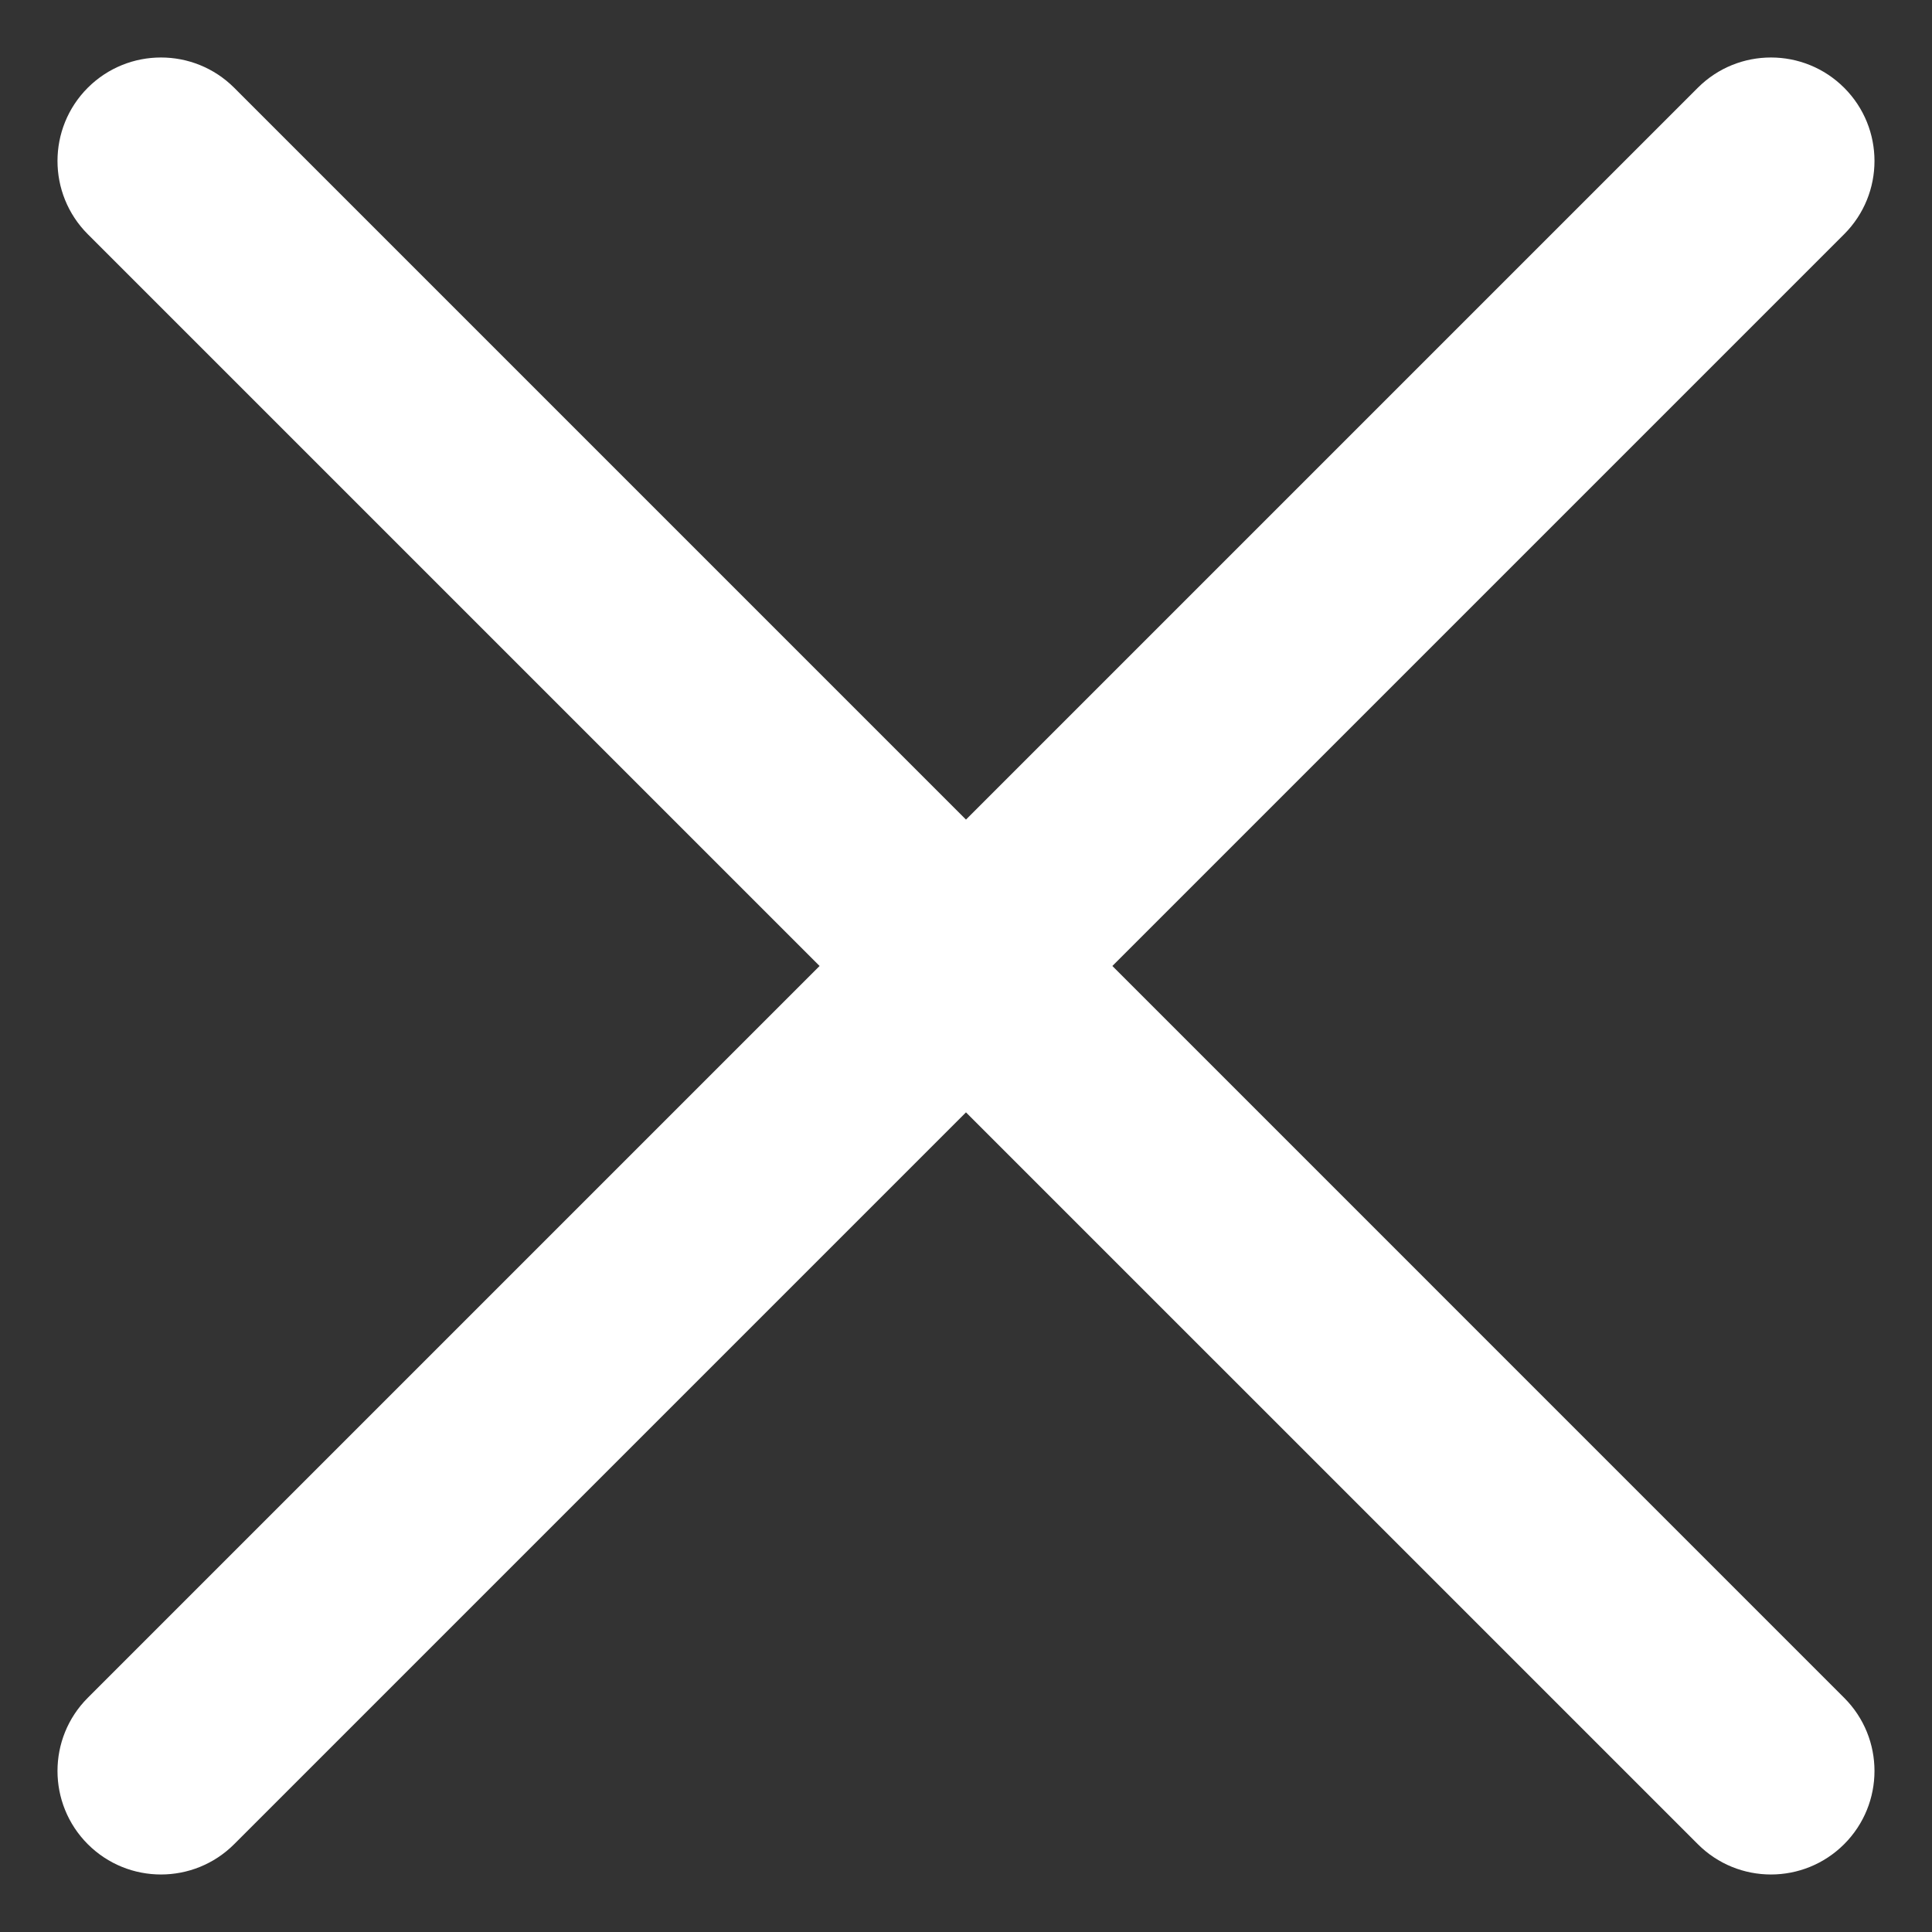 <svg width="28" height="28" viewBox="0 0 28 28" fill="none" xmlns="http://www.w3.org/2000/svg" xmlns:xlink="http://www.w3.org/1999/xlink">
<rect x="0" y="0" width="28" height="28" fill="#333333" stroke="none"/>
<path d="M3.394,1.272C2.808,0.687 1.858,0.687 1.272,1.272C0.687,1.858 0.687,2.808 1.272,3.394L3.394,1.272ZM24.606,26.727C25.191,27.313 26.141,27.313 26.727,26.727C27.313,26.141 27.313,25.191 26.727,24.606L24.606,26.727ZM26.727,3.394C27.313,2.808 27.313,1.858 26.727,1.272C26.141,0.687 25.191,0.687 24.606,1.272L26.727,3.394ZM1.272,24.606C0.687,25.191 0.687,26.141 1.272,26.727C1.858,27.313 2.808,27.313 3.394,26.727L1.272,24.606ZM1.272,3.394L24.606,26.727L26.727,24.606L3.394,1.272L1.272,3.394ZM24.606,1.272L1.272,24.606L3.394,26.727L26.727,3.394L24.606,1.272Z" fill="#FFFFFF"/>
</svg>
